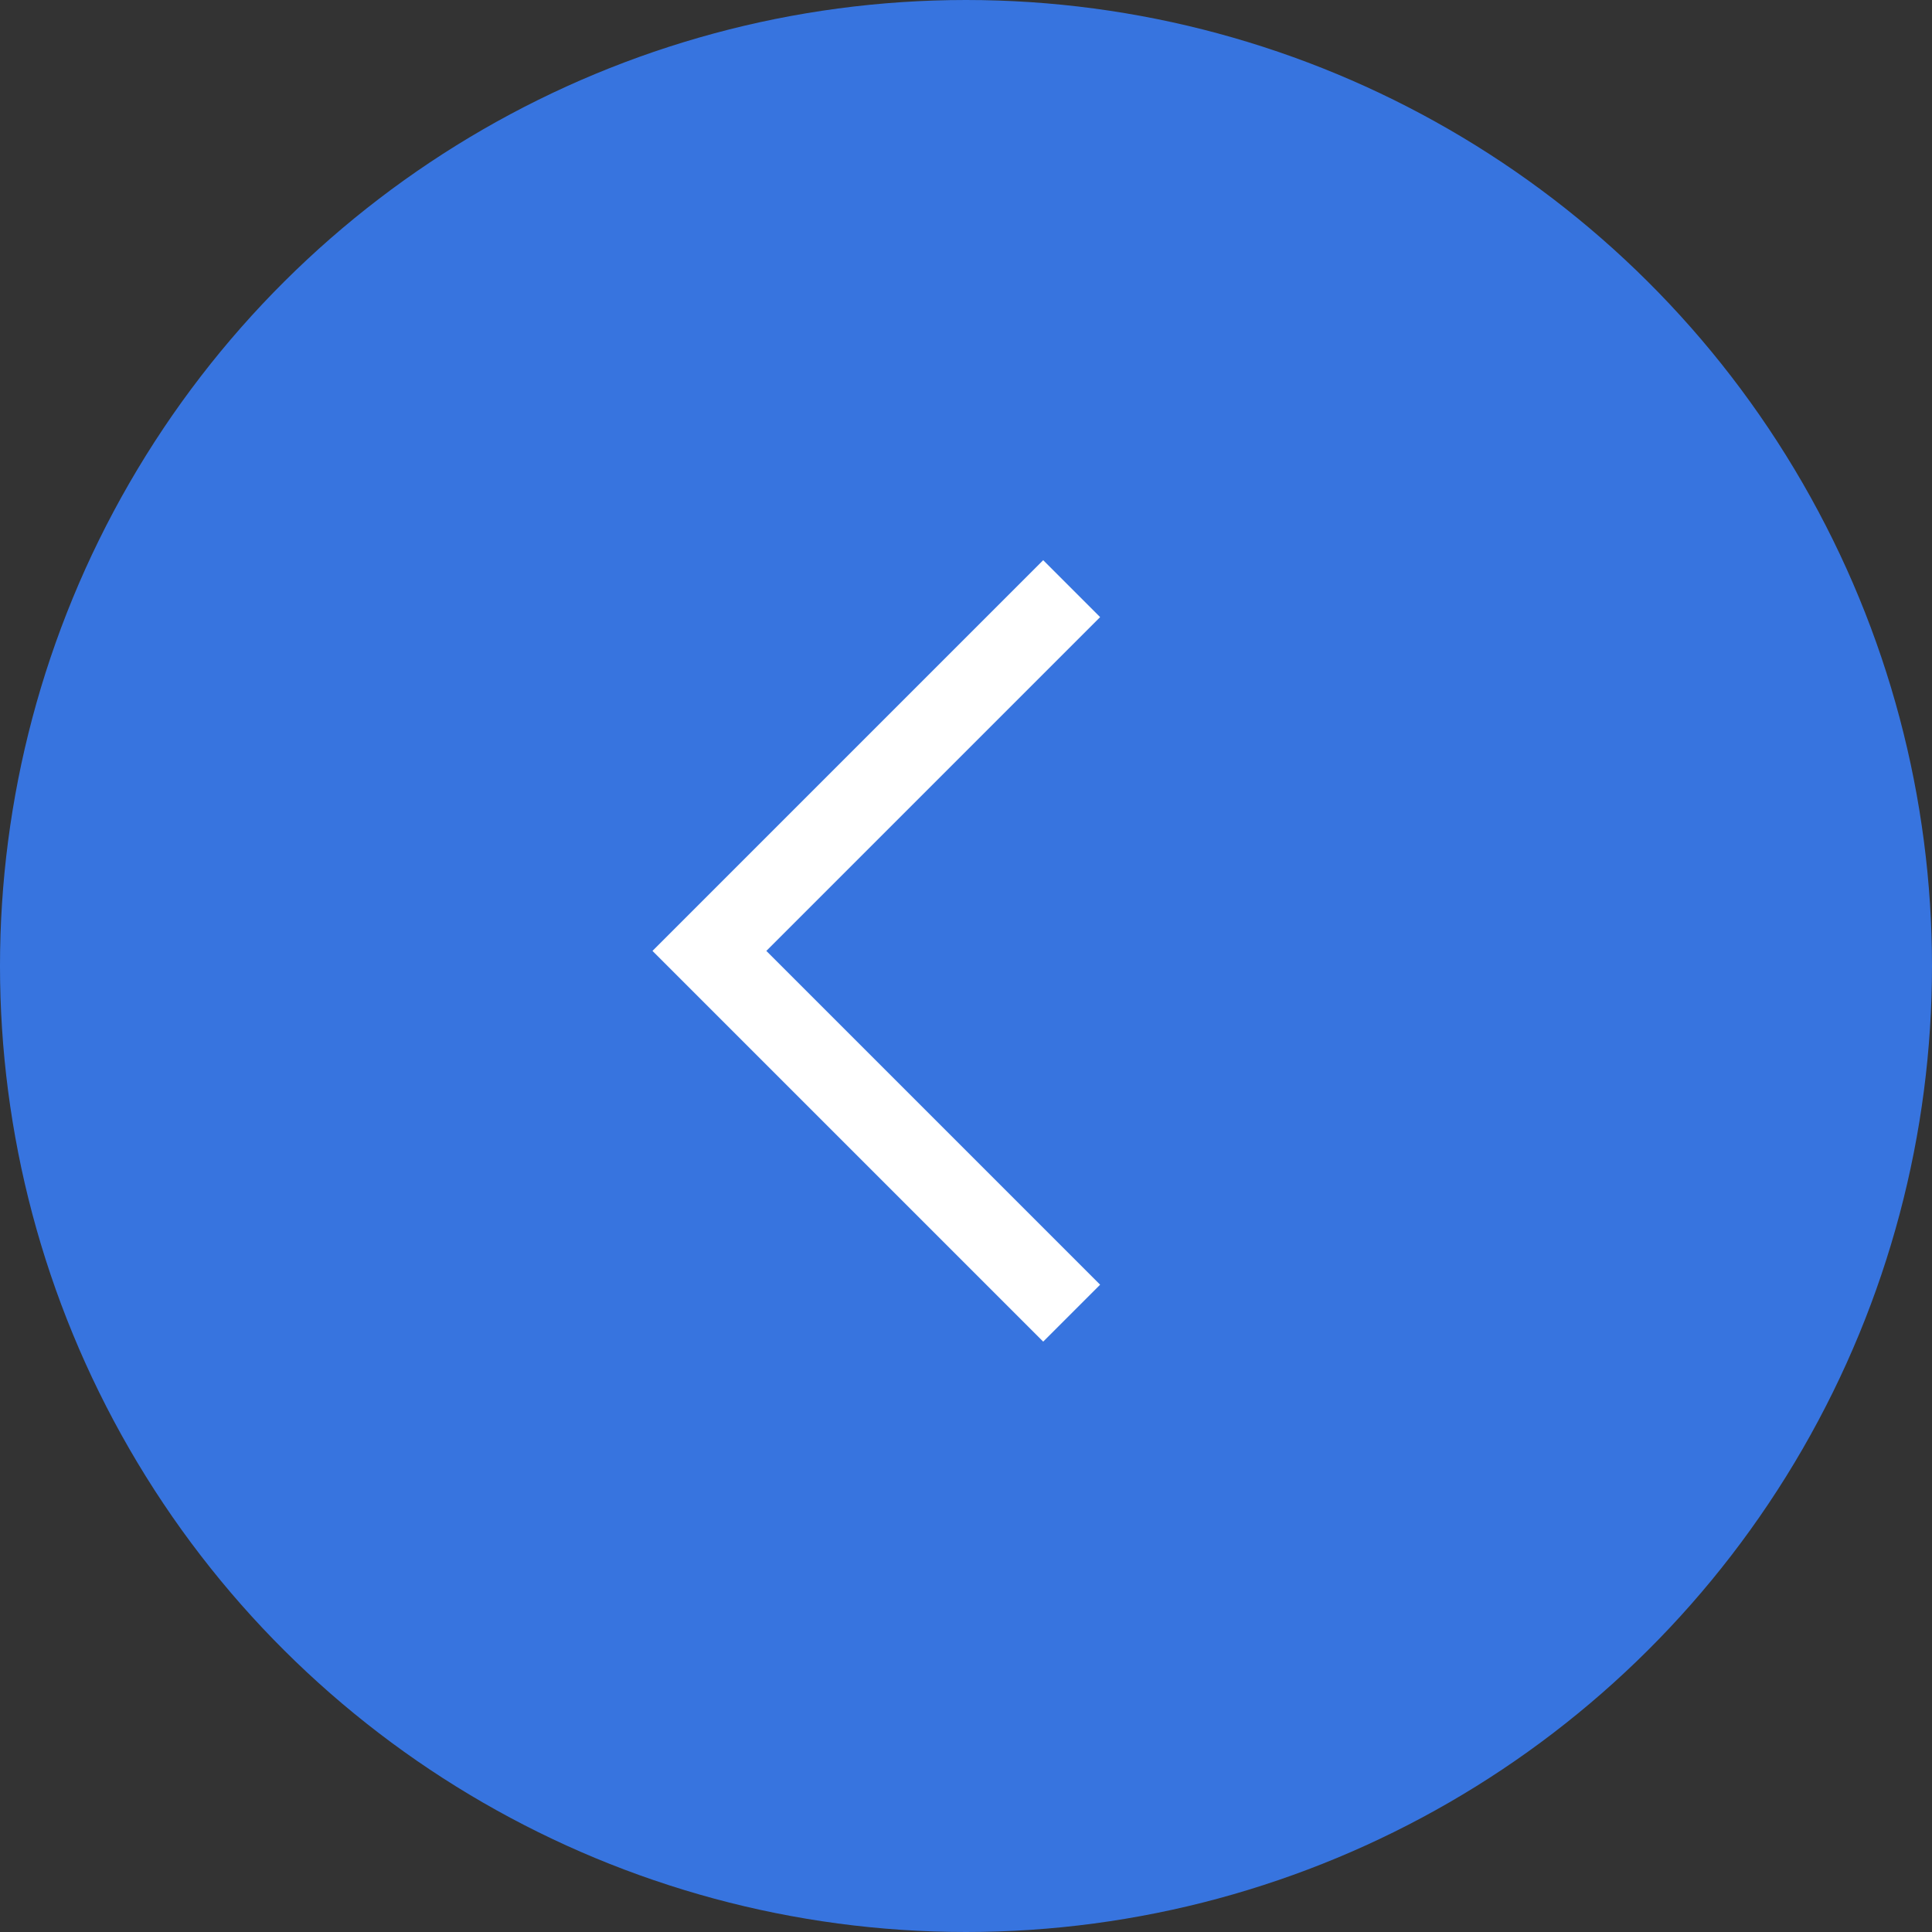 <svg xmlns="http://www.w3.org/2000/svg" width="48" height="48" viewBox="0 0 48 48">
  <rect x="0" y="0" width="48" height="48" fill="#333333" stroke="none"/>
  <g id="그룹_20527" data-name="그룹 20527" transform="translate(2123 -844) rotate(90)">
    <circle id="타원_4" data-name="타원 4" cx="24" cy="24" r="24" transform="translate(844 2075)" fill="#3774df"/>
    <path id="패스_5289" data-name="패스 5289" d="M0,0,9,9,0,18" transform="translate(876.625 2096.375) rotate(90)" fill="none" stroke="#fff" stroke-width="2"/>
  </g>
</svg>
